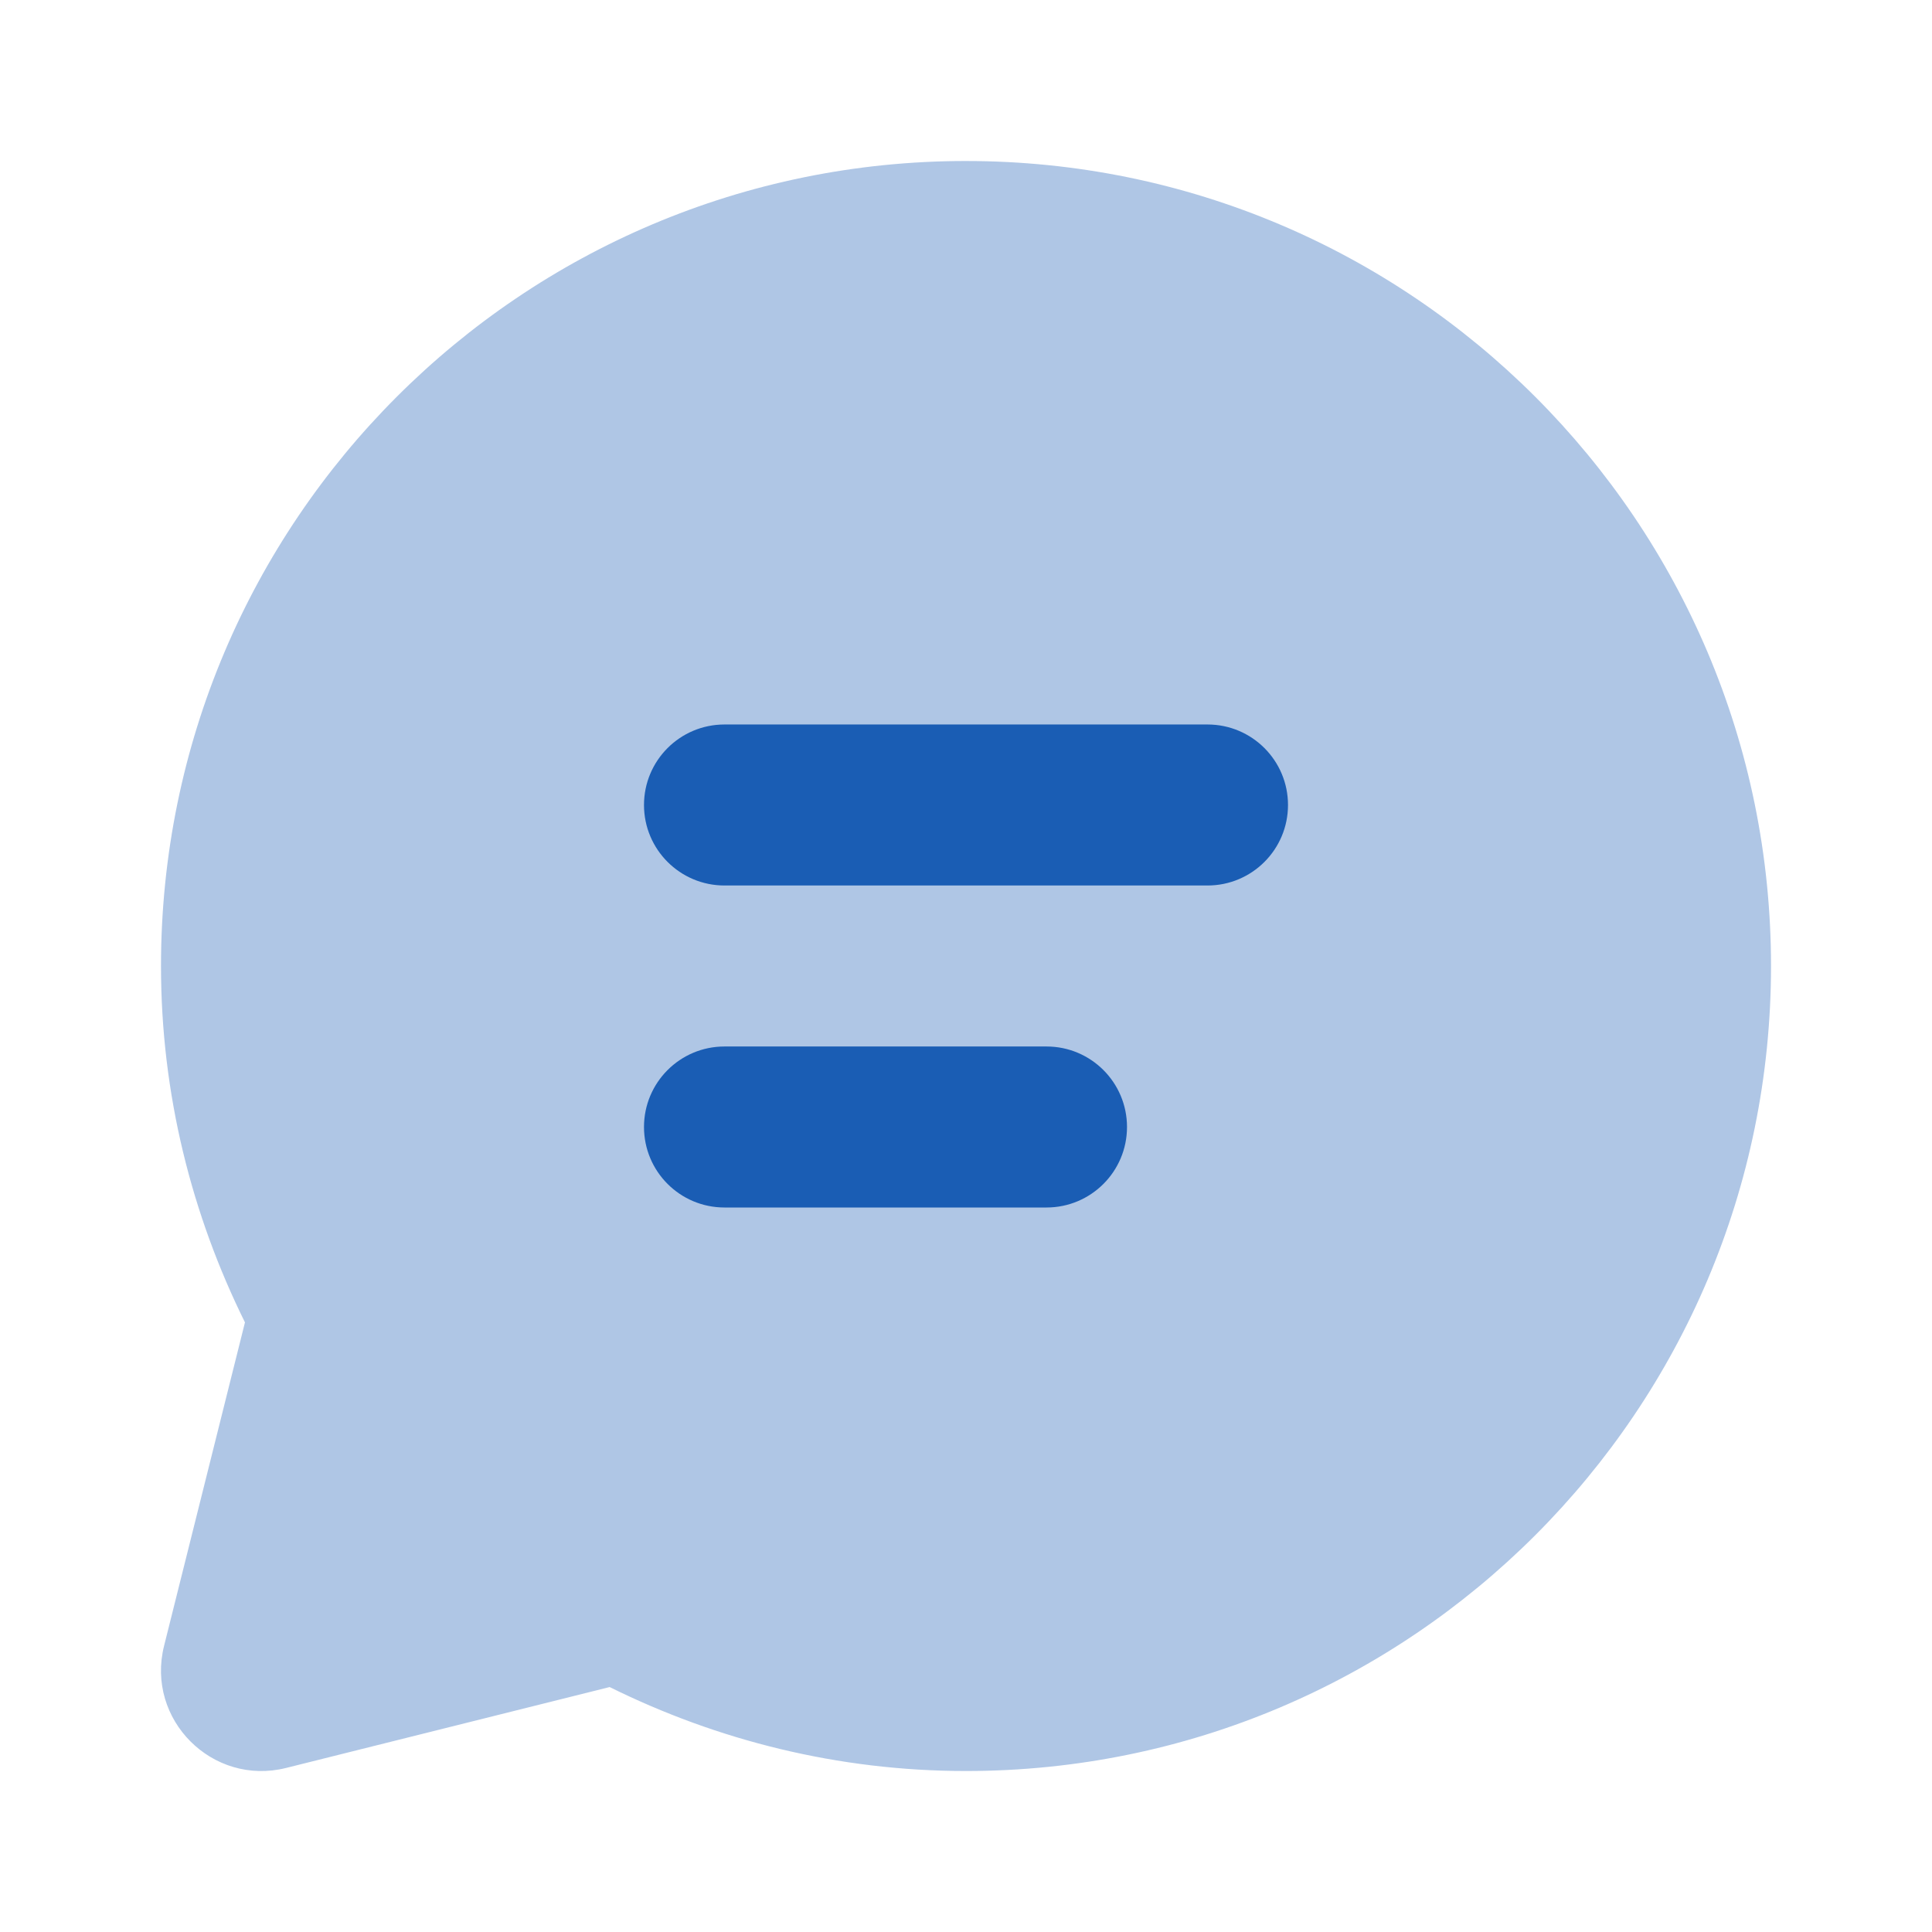 <svg xmlns="http://www.w3.org/2000/svg" x="0px" y="0px"
width="24" height="24"
viewBox="0 0 172 172"
style=" fill:#000000;"><g fill="none" fill-rule="nonzero" stroke="none" stroke-width="1" stroke-linecap="butt" stroke-linejoin="miter" stroke-miterlimit="10" stroke-dasharray="" stroke-dashoffset="0" font-family="none" font-weight="none" font-size="none" text-anchor="none" style="mix-blend-mode: normal"><path d="M0,172v-172h172v172z" fill="none"></path><g fill="#1a5db4"><path d="M86,14.333c-39.581,0 -71.667,32.085 -71.667,71.667c0,11.409 2.738,22.152 7.475,31.727l-7.202,28.803c-1.641,6.558 4.3,12.506 10.865,10.865l28.803,-7.202c9.575,4.737 20.317,7.475 31.727,7.475c39.581,0 71.667,-32.085 71.667,-71.667c0,-39.581 -32.085,-71.667 -71.667,-71.667z" opacity="0.35"></path><path d="M107.5,78.833h-43c-3.963,0 -7.167,-3.211 -7.167,-7.167c0,-3.956 3.204,-7.167 7.167,-7.167h43c3.963,0 7.167,3.211 7.167,7.167c0,3.956 -3.204,7.167 -7.167,7.167z"></path><path d="M93.167,107.5h-28.667c-3.963,0 -7.167,-3.211 -7.167,-7.167c0,-3.956 3.204,-7.167 7.167,-7.167h28.667c3.963,0 7.167,3.211 7.167,7.167c0,3.956 -3.204,7.167 -7.167,7.167z"></path></g></g></svg>
